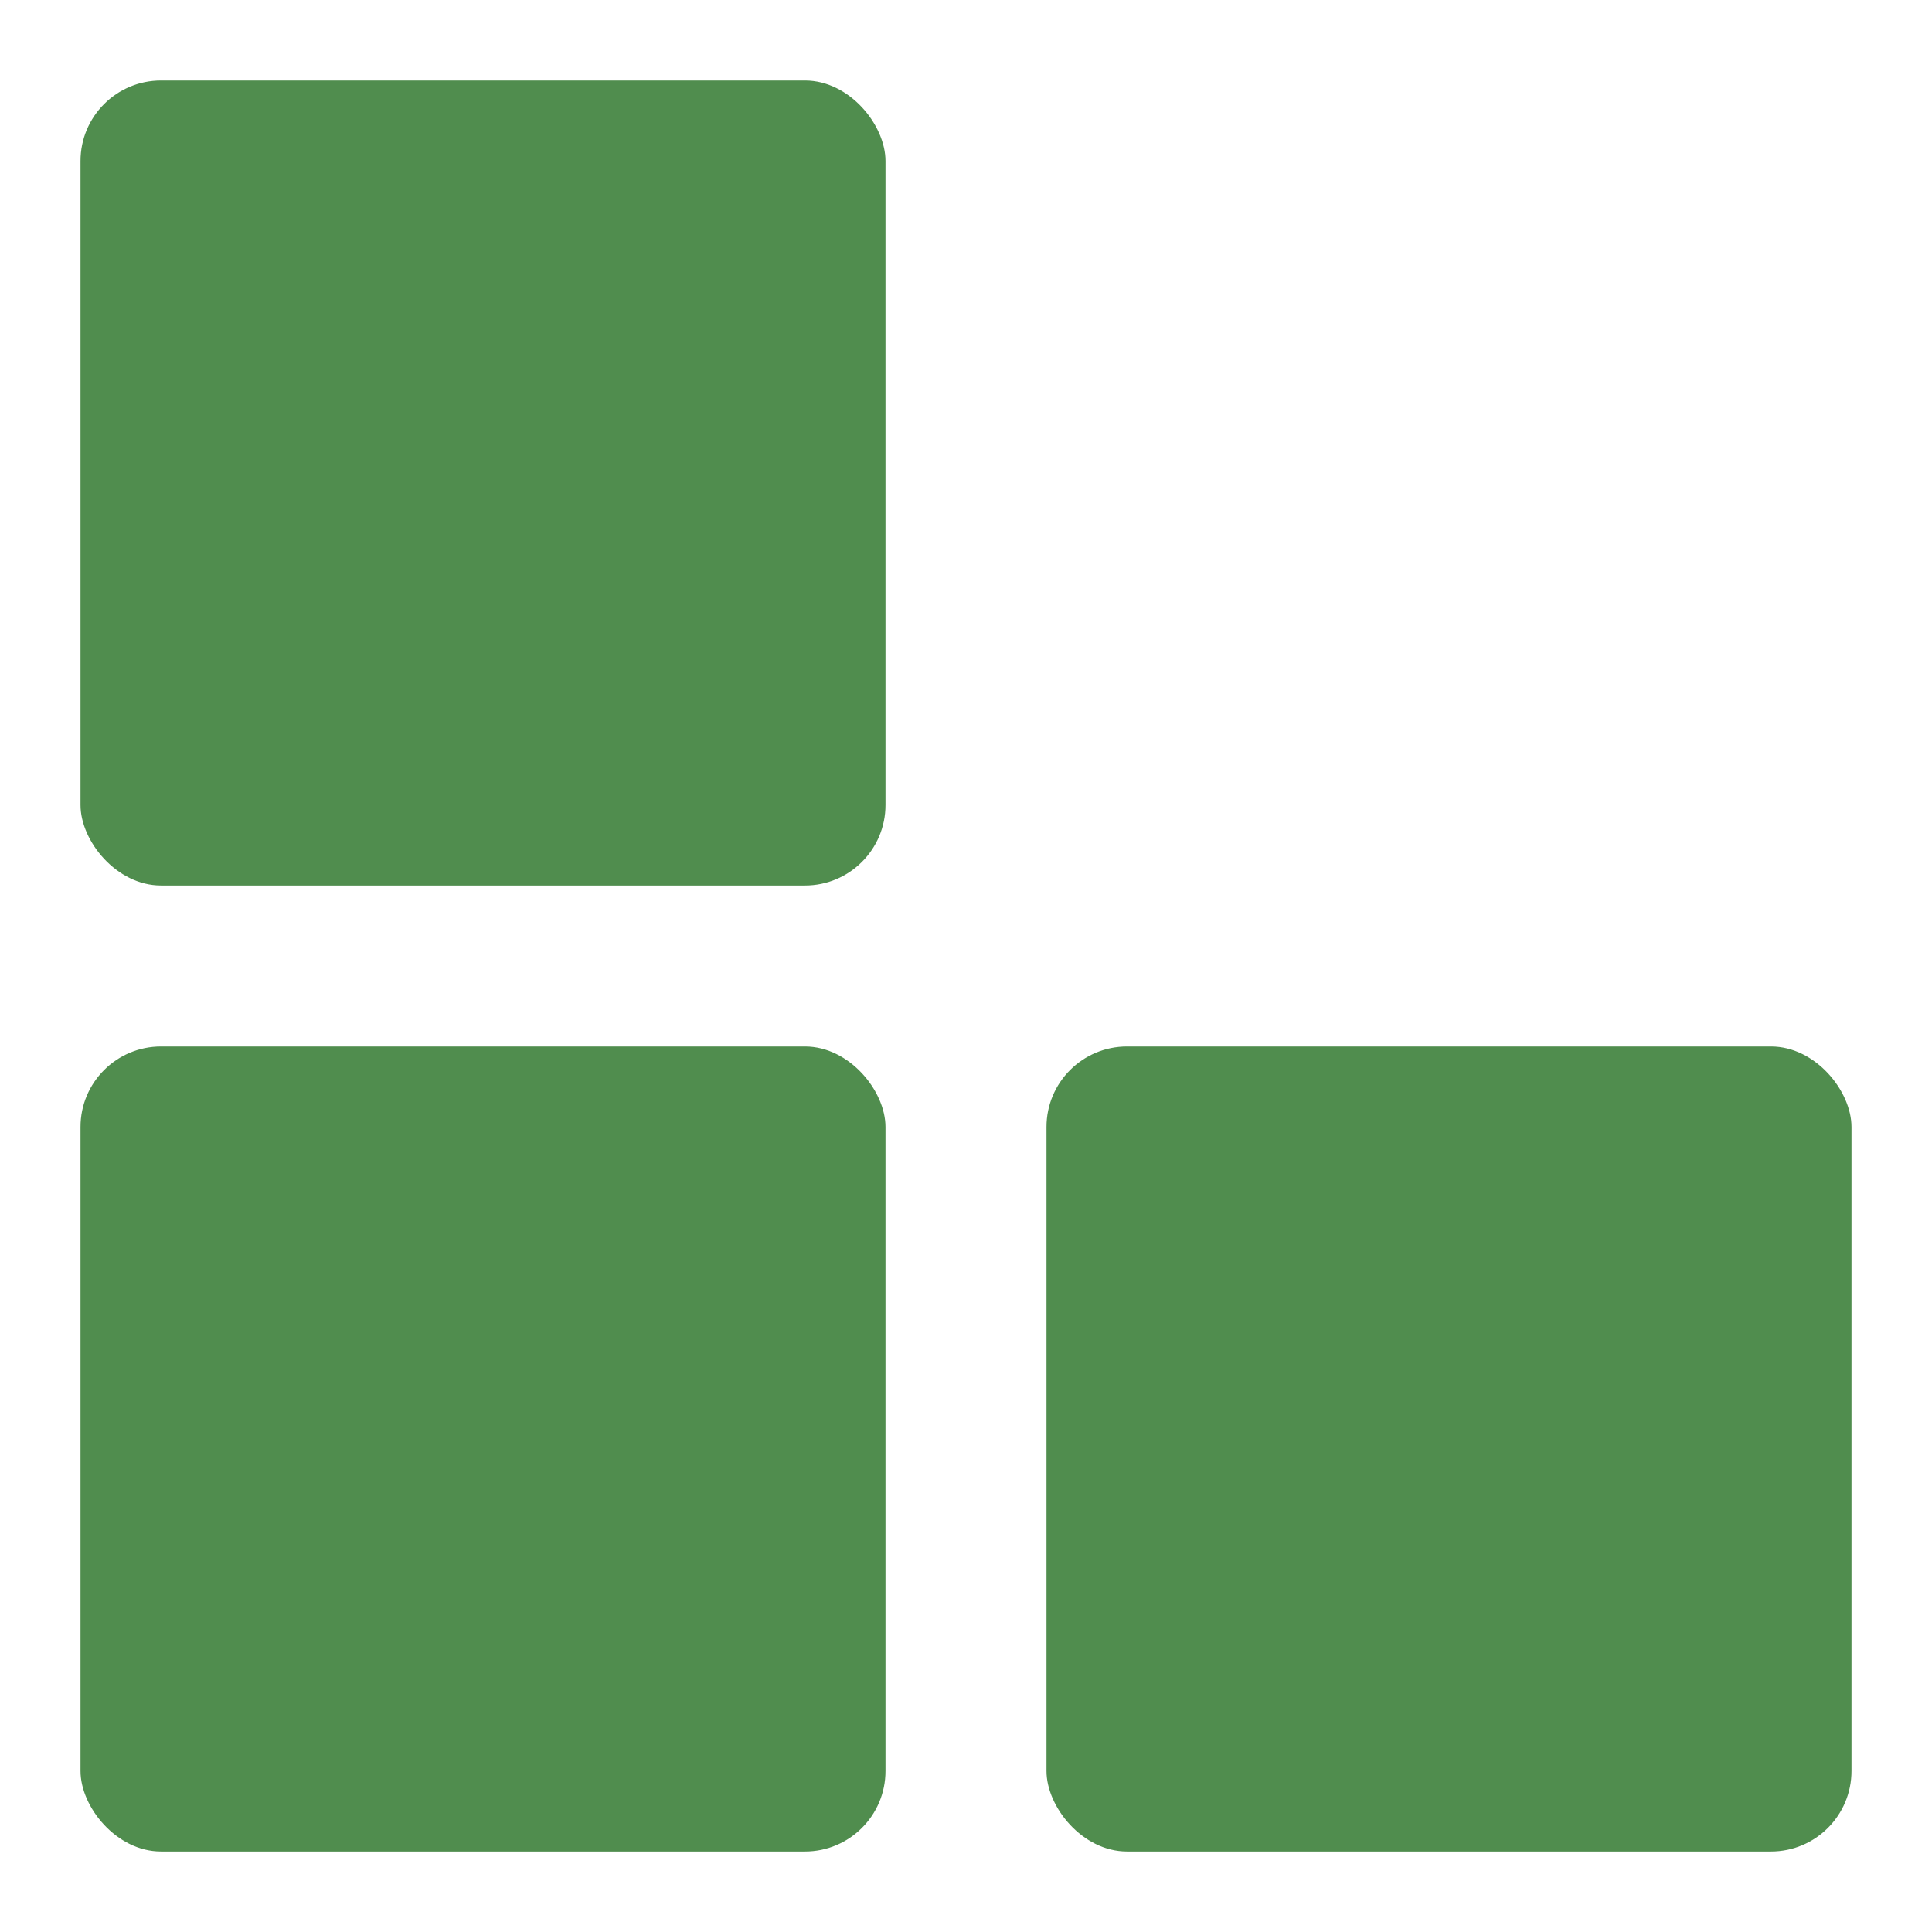 <svg xmlns="http://www.w3.org/2000/svg" width="150" height="150" viewBox="0 0 150 150">
  <rect width="62.5" height="62.5" x="6.25" y="6.25" fill="#508D4E" rx="6.25">
    <animate id="svgSpinnersBlocksShuffle30" fill="freeze" attributeName="x" begin="0;svgSpinnersBlocksShuffle3b.end" dur="0.2s" values="6.25;81.25"/>
    <animate id="svgSpinnersBlocksShuffle31" fill="freeze" attributeName="y" begin="svgSpinnersBlocksShuffle38.end" dur="0.2s" values="6.25;81.25"/>
    <animate id="svgSpinnersBlocksShuffle32" fill="freeze" attributeName="x" begin="svgSpinnersBlocksShuffle39.end" dur="0.2s" values="81.25;6.25"/>
    <animate id="svgSpinnersBlocksShuffle33" fill="freeze" attributeName="y" begin="svgSpinnersBlocksShuffle3a.end" dur="0.2s" values="81.25;6.25"/>
  </rect>
  <rect width="62.5" height="62.5" x="6.25" y="81.25" fill="#508D4E" rx="6.25">
    <animate id="svgSpinnersBlocksShuffle34" fill="freeze" attributeName="y" begin="svgSpinnersBlocksShuffle30.end" dur="0.2s" values="81.25;6.25"/>
    <animate id="svgSpinnersBlocksShuffle35" fill="freeze" attributeName="x" begin="svgSpinnersBlocksShuffle31.end" dur="0.2s" values="6.25;81.25"/>
    <animate id="svgSpinnersBlocksShuffle36" fill="freeze" attributeName="y" begin="svgSpinnersBlocksShuffle32.end" dur="0.2s" values="6.25;81.25"/>
    <animate id="svgSpinnersBlocksShuffle37" fill="freeze" attributeName="x" begin="svgSpinnersBlocksShuffle33.end" dur="0.2s" values="81.25;6.25"/>
  </rect>
  <rect width="62.5" height="62.5" x="81.25" y="81.25" fill="#508D4E" rx="6.25">
    <animate id="svgSpinnersBlocksShuffle38" fill="freeze" attributeName="x" begin="svgSpinnersBlocksShuffle34.end" dur="0.2s" values="81.25;6.25"/>
    <animate id="svgSpinnersBlocksShuffle39" fill="freeze" attributeName="y" begin="svgSpinnersBlocksShuffle35.end" dur="0.2s" values="81.25;6.25"/>
    <animate id="svgSpinnersBlocksShuffle3a" fill="freeze" attributeName="x" begin="svgSpinnersBlocksShuffle36.end" dur="0.2s" values="6.25;81.25"/>
    <animate id="svgSpinnersBlocksShuffle3b" fill="freeze" attributeName="y" begin="svgSpinnersBlocksShuffle37.end" dur="0.2s" values="6.25;81.25"/>
  </rect>
</svg>